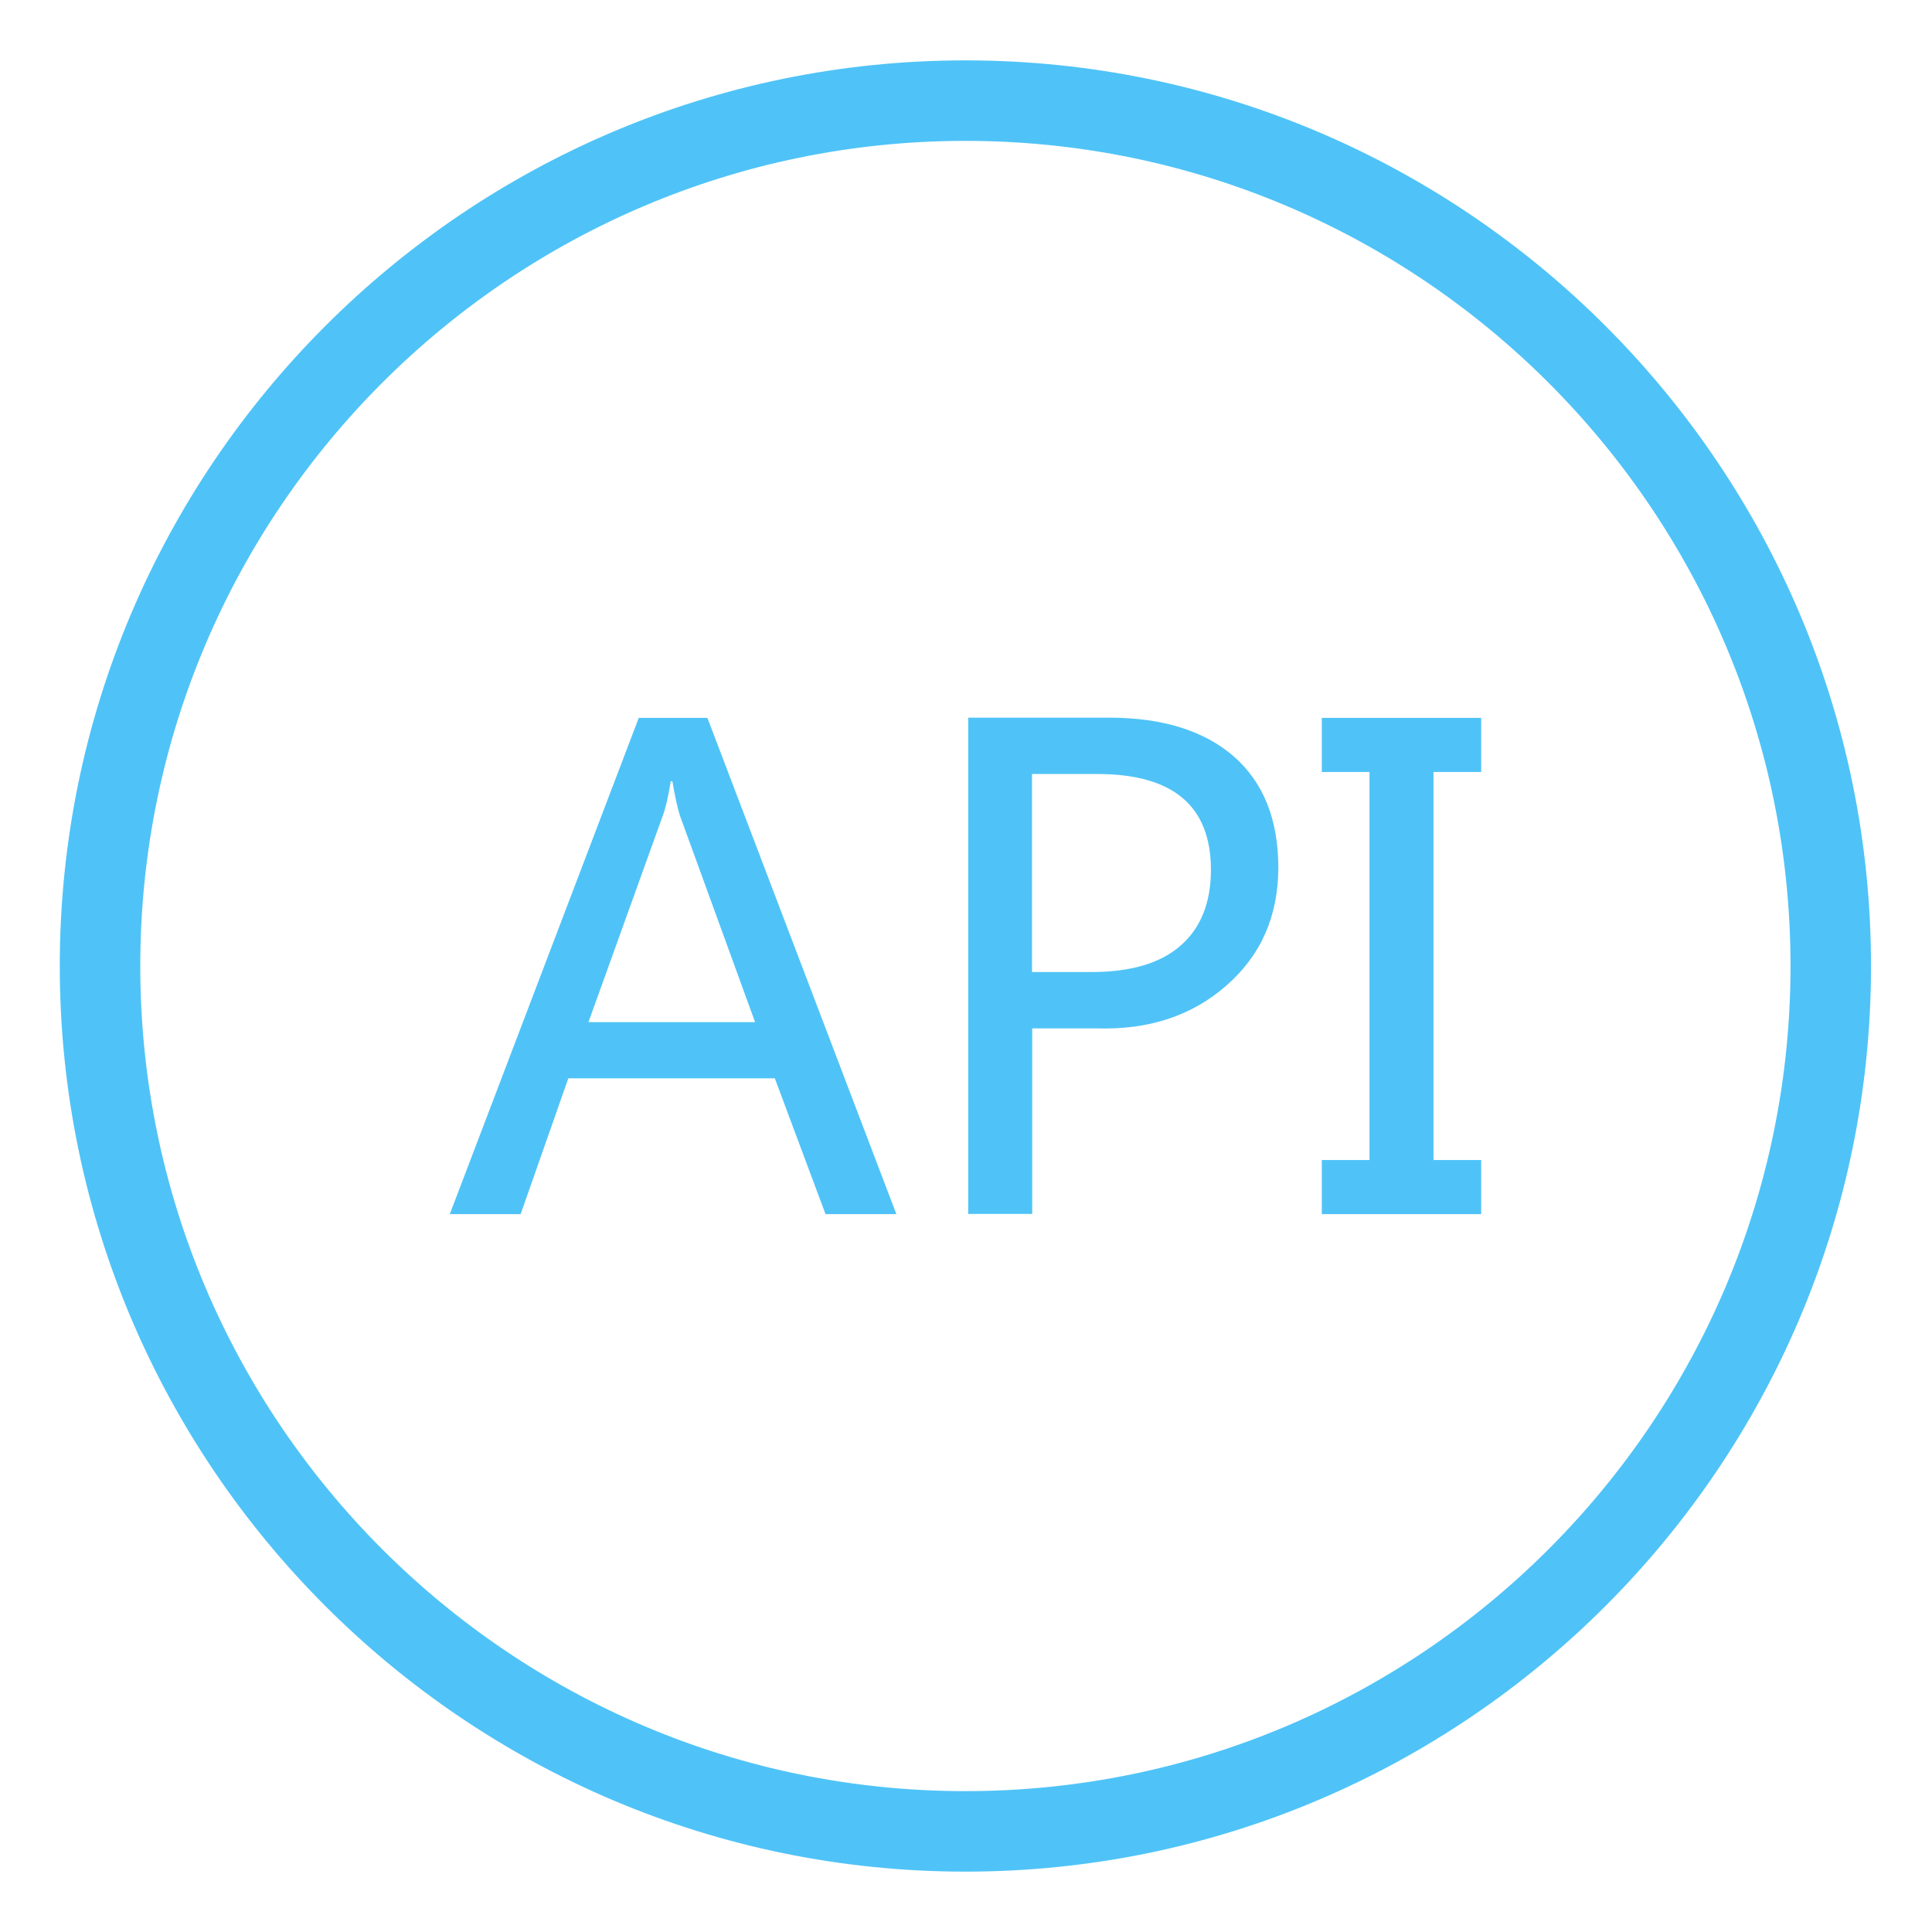 <?xml version="1.0" standalone="no"?><!DOCTYPE svg PUBLIC "-//W3C//DTD SVG 1.1//EN" "http://www.w3.org/Graphics/SVG/1.1/DTD/svg11.dtd"><svg t="1582917571320" class="icon" viewBox="0 0 1024 1024" version="1.1" xmlns="http://www.w3.org/2000/svg" p-id="25908" xmlns:xlink="http://www.w3.org/1999/xlink" width="16" height="16"><defs><style type="text/css"></style></defs><path d="M338.56 380.48l-100.16 263.040h37.547l25.28-72h109.44l26.88 72h37.547l-100.16-263.040h-36.373zM311.893 541.76l39.36-109.333c1.6-4.267 2.987-10.453 4.267-18.347h0.853c1.493 8.747 2.88 14.827 4.053 18.347l39.787 109.333h-88.32zM653.973 400.96c-15.68-13.653-37.76-20.587-66.133-20.587h-74.667v263.040h33.92v-98.347h34.133c27.52 0.853 50.453-6.613 68.8-22.72 18.347-16 27.52-36.907 27.52-62.72-0.107-25.387-7.893-44.907-23.573-58.667zM625.707 501.227c-10.773 9.387-26.453 13.973-47.253 13.973h-31.467v-104.96h34.667c40.107 0 60.16 16.96 60.16 50.773 0 17.493-5.44 30.933-16.107 40.213zM700.587 409.173h25.28v205.653h-25.28v28.693h84.48v-28.693h-25.28v-205.653h25.28v-28.693h-84.48z" p-id="25909" fill="#4fc3f7"></path><path d="M511.68 32c-264.64 0-480 215.36-480 480s215.36 480 480 480 480-215.36 480-480-215.253-480-480-480zM511.68 949.333c-241.173 0-437.333-196.16-437.333-437.333s196.16-437.333 437.333-437.333 437.333 196.16 437.333 437.333-196.16 437.333-437.333 437.333z" p-id="25910" fill="#4fc3f7"></path></svg>